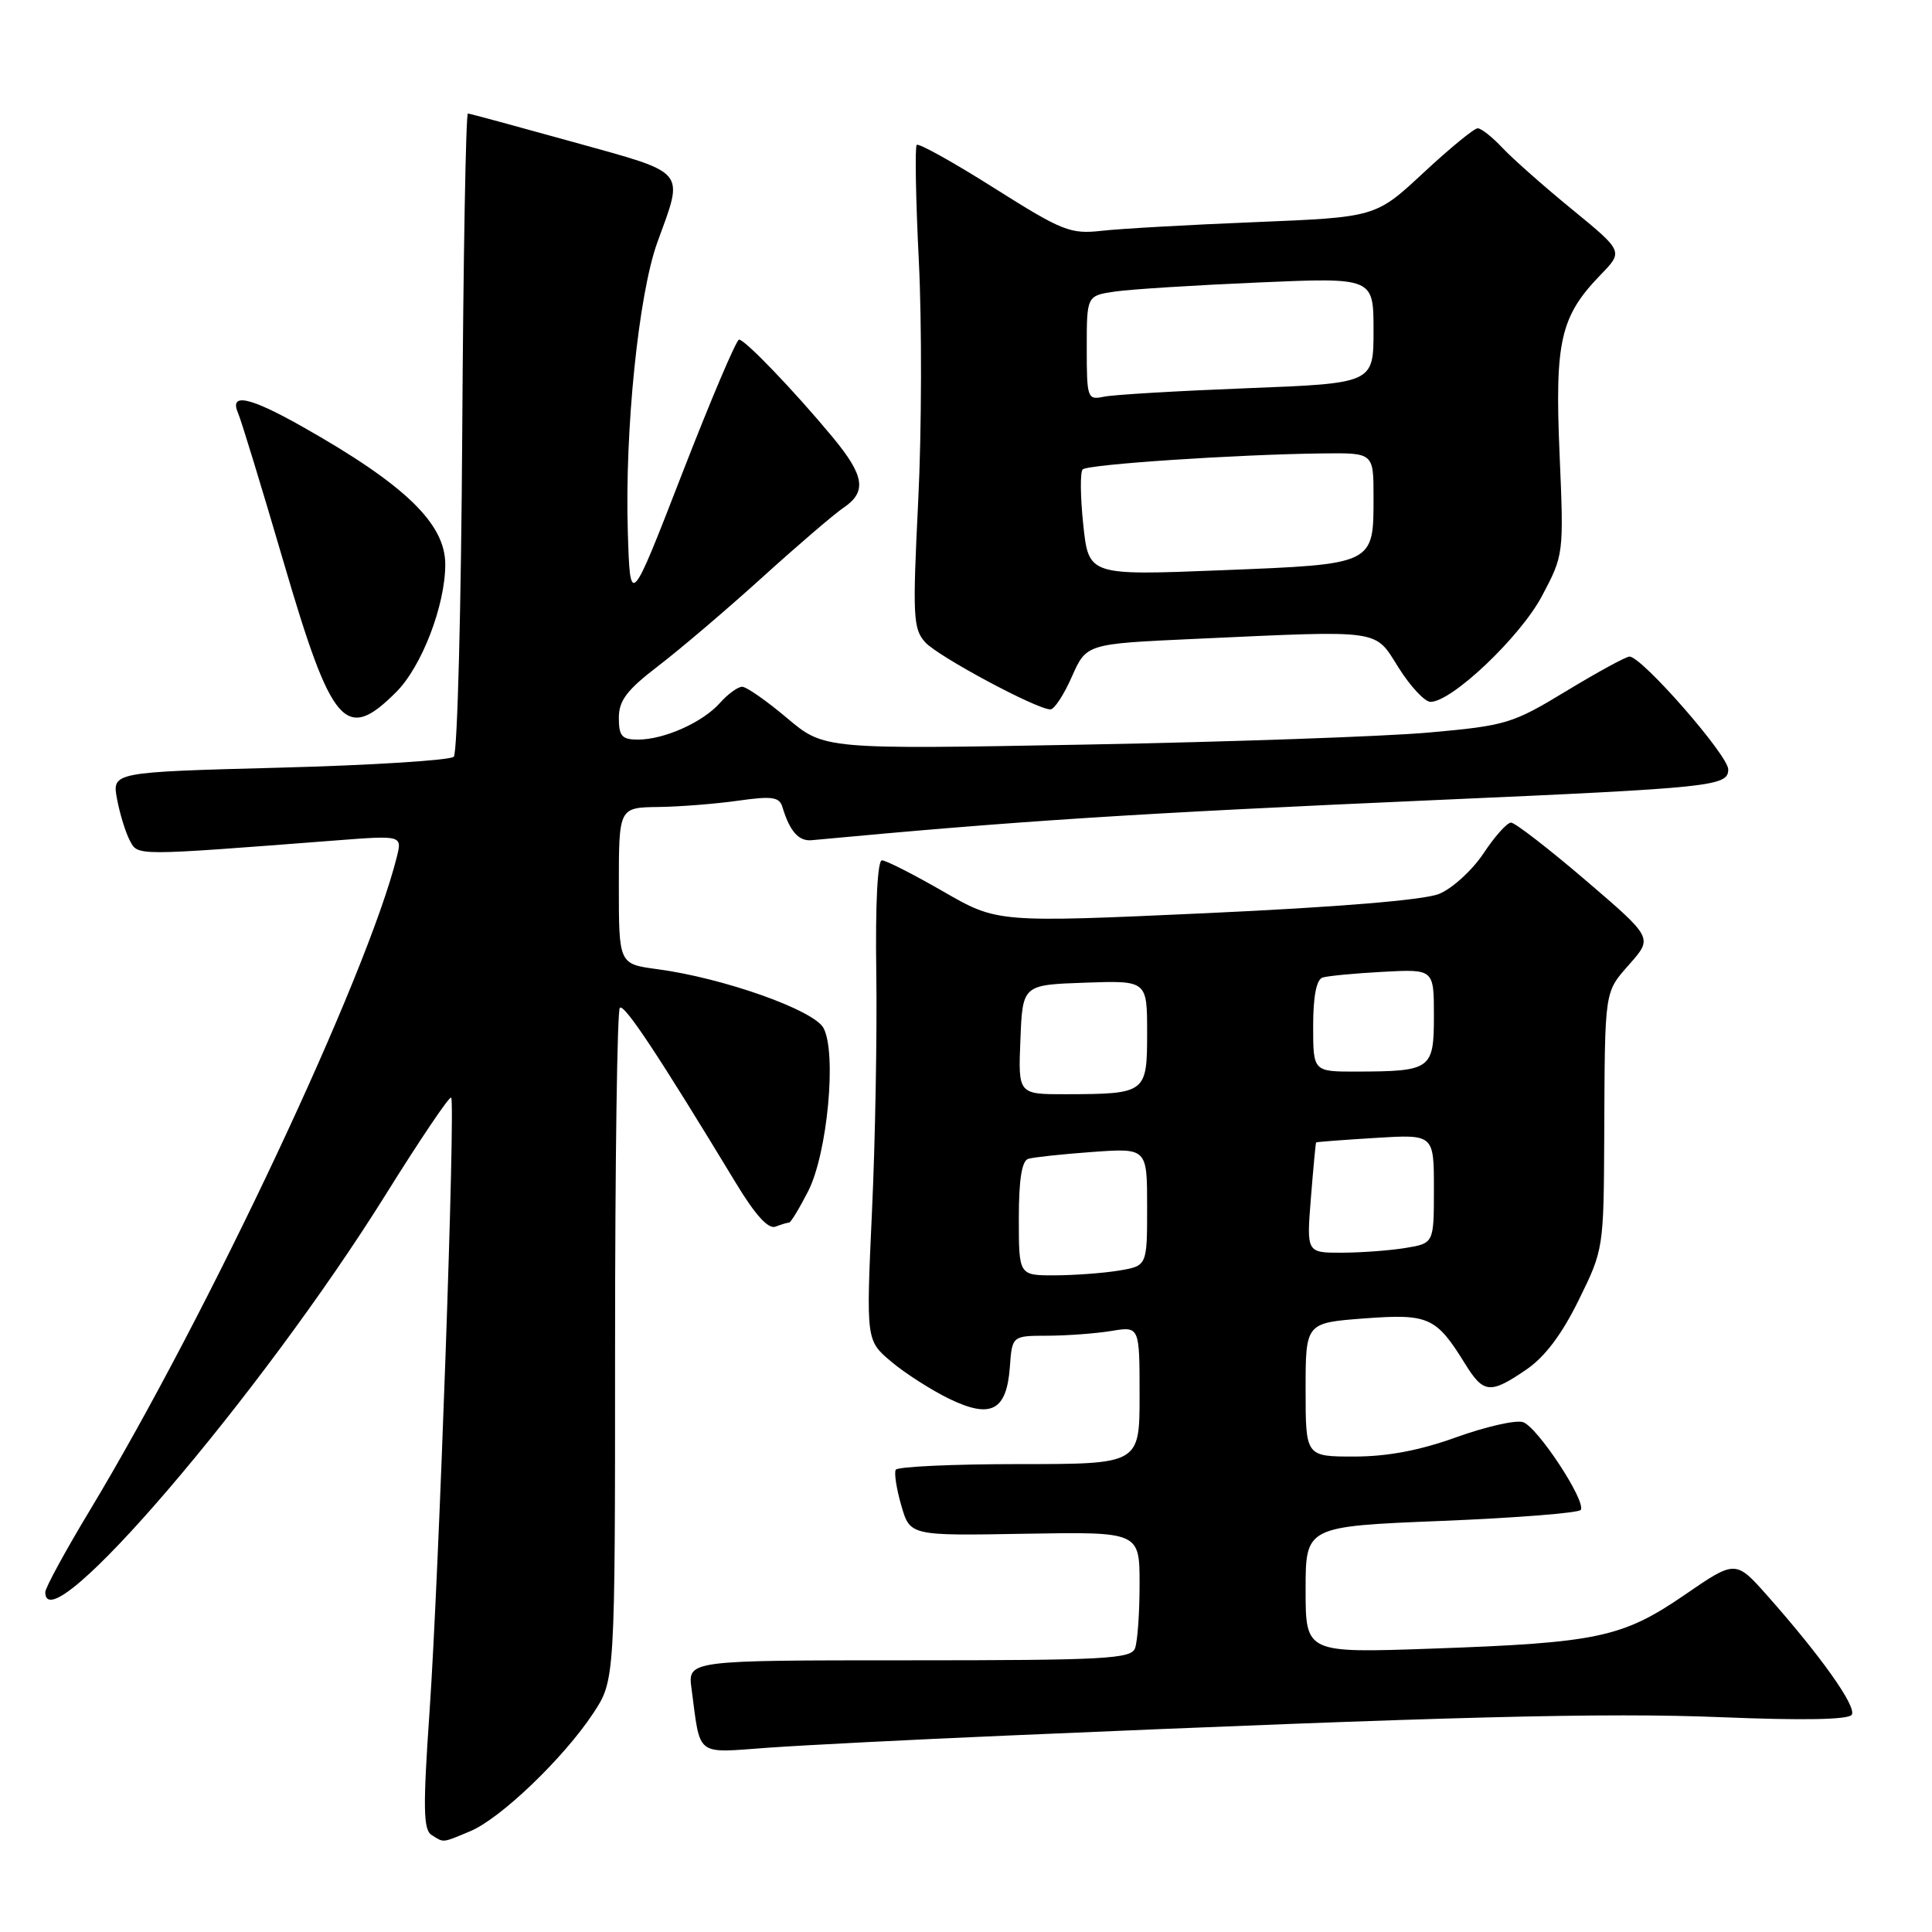 <?xml version="1.0" encoding="UTF-8" standalone="no"?>
<!DOCTYPE svg PUBLIC "-//W3C//DTD SVG 1.1//EN" "http://www.w3.org/Graphics/SVG/1.1/DTD/svg11.dtd" >
<svg xmlns="http://www.w3.org/2000/svg" xmlns:xlink="http://www.w3.org/1999/xlink" version="1.1" viewBox="0 0 256 256">
 <g >
 <path fill="currentColor"
d=" M 62.32 242.64 C 66.33 240.96 74.67 232.97 78.59 227.04 C 81.50 222.64 81.50 222.64 81.50 178.40 C 81.50 154.07 81.78 133.88 82.13 133.54 C 82.71 132.96 87.26 139.84 97.53 156.79 C 100.06 160.98 101.81 162.90 102.75 162.54 C 103.53 162.24 104.34 162.00 104.56 162.00 C 104.78 162.00 105.92 160.12 107.09 157.83 C 109.64 152.83 110.89 139.52 109.12 136.22 C 107.84 133.83 95.82 129.58 87.10 128.42 C 82.00 127.74 82.00 127.74 82.00 117.37 C 82.00 107.00 82.00 107.00 87.25 106.93 C 90.14 106.89 94.91 106.51 97.85 106.09 C 102.29 105.46 103.27 105.60 103.67 106.92 C 104.64 110.15 105.83 111.50 107.56 111.33 C 134.99 108.76 150.19 107.78 190.50 106.00 C 227.04 104.39 229.00 104.18 229.00 101.95 C 229.00 100.09 217.55 87.00 215.92 87.00 C 215.45 87.00 211.70 89.05 207.57 91.55 C 200.40 95.90 199.58 96.15 189.28 97.07 C 183.35 97.59 162.91 98.31 143.86 98.66 C 109.21 99.30 109.21 99.30 104.29 95.15 C 101.59 92.87 98.91 91.00 98.34 91.00 C 97.77 91.00 96.45 91.96 95.40 93.14 C 93.11 95.72 88.00 98.00 84.53 98.00 C 82.41 98.00 82.00 97.54 82.00 95.12 C 82.00 92.82 83.06 91.43 87.25 88.22 C 90.14 86.01 96.33 80.74 101.00 76.51 C 105.67 72.28 110.51 68.13 111.75 67.29 C 114.89 65.17 114.57 63.05 110.33 57.93 C 105.29 51.85 98.72 45.00 97.93 45.00 C 97.57 45.00 94.18 52.99 90.39 62.75 C 83.50 80.50 83.50 80.50 83.19 70.50 C 82.77 57.02 84.61 38.99 87.10 32.12 C 90.64 22.37 91.23 23.07 76.00 18.83 C 68.58 16.77 62.27 15.06 62.00 15.04 C 61.73 15.02 61.39 33.99 61.25 57.20 C 61.11 80.41 60.61 99.79 60.13 100.27 C 59.66 100.74 49.27 101.40 37.05 101.72 C 14.84 102.31 14.84 102.31 15.51 105.89 C 15.88 107.85 16.64 110.32 17.20 111.37 C 18.30 113.43 17.63 113.43 44.40 111.37 C 53.30 110.68 53.30 110.68 52.57 113.59 C 48.62 129.37 27.67 173.95 11.85 200.22 C 8.63 205.56 6.00 210.40 6.00 210.97 C 6.00 218.19 34.52 184.89 51.12 158.27 C 55.66 150.99 59.55 145.22 59.78 145.44 C 60.37 146.04 58.16 208.87 56.91 226.89 C 56.04 239.47 56.09 242.44 57.17 243.13 C 58.86 244.20 58.51 244.23 62.32 242.64 Z  M 133.50 229.97 C 192.32 227.43 212.71 226.91 228.12 227.54 C 238.98 227.98 244.96 227.87 245.37 227.21 C 246.03 226.14 241.31 219.48 234.24 211.50 C 229.98 206.69 229.98 206.69 223.24 211.32 C 214.99 216.98 211.71 217.68 189.75 218.45 C 173.00 219.04 173.00 219.04 173.00 210.65 C 173.00 202.26 173.00 202.26 191.00 201.53 C 200.90 201.13 209.21 200.47 209.46 200.07 C 210.18 198.89 203.70 189.04 201.80 188.44 C 200.84 188.13 196.87 189.04 192.97 190.44 C 188.13 192.19 183.83 193.00 179.44 193.00 C 173.00 193.00 173.00 193.00 173.00 184.14 C 173.00 175.29 173.00 175.29 180.74 174.70 C 189.30 174.06 190.29 174.50 194.11 180.68 C 196.57 184.66 197.44 184.75 202.20 181.51 C 204.68 179.83 206.94 176.84 209.18 172.28 C 212.48 165.58 212.50 165.44 212.57 150.52 C 212.66 130.81 212.55 131.59 216.00 127.66 C 218.99 124.25 218.99 124.25 210.08 116.62 C 205.18 112.43 200.74 109.00 200.22 109.00 C 199.69 109.00 198.05 110.84 196.57 113.08 C 195.08 115.32 192.43 117.74 190.68 118.45 C 188.67 119.26 177.29 120.20 159.83 121.00 C 132.15 122.26 132.15 122.26 124.99 118.13 C 121.05 115.86 117.39 114.00 116.86 114.00 C 116.28 114.00 115.98 119.81 116.11 128.75 C 116.23 136.86 115.98 151.18 115.54 160.56 C 114.76 177.62 114.76 177.62 118.10 180.43 C 119.93 181.97 123.38 184.18 125.76 185.34 C 131.30 188.03 133.38 186.95 133.81 181.15 C 134.11 177.00 134.11 177.00 138.81 176.99 C 141.39 176.98 145.19 176.70 147.25 176.36 C 151.00 175.74 151.00 175.74 151.00 184.87 C 151.00 194.00 151.00 194.00 135.06 194.00 C 126.29 194.00 118.93 194.34 118.69 194.75 C 118.46 195.16 118.79 197.30 119.43 199.50 C 120.59 203.50 120.59 203.50 135.80 203.23 C 151.00 202.97 151.00 202.97 151.00 209.90 C 151.00 213.72 150.73 217.55 150.39 218.42 C 149.86 219.81 146.28 220.00 120.46 220.00 C 91.13 220.00 91.13 220.00 91.63 223.75 C 92.85 232.92 92.03 232.28 101.79 231.58 C 106.58 231.24 120.85 230.51 133.50 229.97 Z  M 52.50 91.70 C 55.89 88.31 59.00 80.21 59.00 74.78 C 59.00 69.37 53.65 64.21 40.09 56.55 C 33.05 52.57 30.35 52.00 31.55 54.75 C 31.97 55.71 34.68 64.58 37.57 74.45 C 43.98 96.34 45.78 98.42 52.50 91.70 Z  M 142.03 89.66 C 143.96 85.31 143.96 85.31 158.23 84.66 C 183.47 83.51 182.06 83.31 185.34 88.50 C 186.90 90.98 188.80 93.00 189.55 93.00 C 192.38 93.00 201.46 84.38 204.32 78.97 C 207.21 73.52 207.22 73.45 206.65 60.13 C 206.01 45.18 206.76 41.92 212.10 36.40 C 215.10 33.31 215.10 33.31 208.30 27.74 C 204.56 24.68 200.41 21.01 199.08 19.59 C 197.74 18.16 196.27 17.00 195.80 17.00 C 195.33 17.00 192.10 19.65 188.62 22.89 C 182.29 28.78 182.29 28.78 166.40 29.43 C 157.65 29.78 148.47 30.30 146.00 30.58 C 141.83 31.05 140.78 30.63 131.72 24.91 C 126.34 21.51 121.73 18.94 121.47 19.20 C 121.22 19.45 121.34 26.37 121.75 34.58 C 122.16 42.79 122.13 57.07 121.67 66.33 C 120.91 81.66 120.99 83.33 122.59 85.10 C 124.30 86.99 137.37 94.00 139.19 94.00 C 139.70 94.00 140.98 92.05 142.03 89.66 Z  M 135.00 161.47 C 135.00 156.32 135.39 153.82 136.25 153.55 C 136.94 153.34 140.76 152.93 144.75 152.64 C 152.00 152.12 152.00 152.12 152.00 159.93 C 152.00 167.74 152.00 167.74 148.25 168.36 C 146.19 168.70 142.36 168.98 139.75 168.99 C 135.00 169.00 135.00 169.00 135.00 161.47 Z  M 173.70 158.75 C 174.02 154.76 174.33 151.44 174.39 151.38 C 174.45 151.31 177.99 151.04 182.25 150.78 C 190.00 150.30 190.00 150.30 190.00 157.52 C 190.00 164.74 190.00 164.74 186.25 165.36 C 184.19 165.70 180.39 165.98 177.81 165.99 C 173.12 166.00 173.12 166.00 173.70 158.75 Z  M 135.21 137.75 C 135.50 130.50 135.50 130.50 143.75 130.21 C 152.00 129.92 152.00 129.92 152.00 136.84 C 152.00 144.87 151.87 144.96 141.21 144.99 C 134.91 145.00 134.91 145.00 135.21 137.75 Z  M 174.00 135.97 C 174.00 132.03 174.43 129.80 175.25 129.53 C 175.94 129.31 179.54 128.97 183.25 128.77 C 190.00 128.41 190.00 128.41 190.00 134.59 C 190.00 141.71 189.65 141.96 179.75 141.99 C 174.00 142.00 174.00 142.00 174.00 135.97 Z  M 143.54 69.55 C 143.15 65.86 143.11 62.56 143.46 62.20 C 144.14 61.53 163.78 60.22 175.25 60.08 C 182.00 60.00 182.00 60.00 182.00 65.81 C 182.00 74.85 182.20 74.75 161.88 75.56 C 144.26 76.26 144.26 76.26 143.54 69.55 Z  M 144.00 46.11 C 144.00 39.18 144.00 39.18 147.75 38.63 C 149.81 38.33 158.36 37.79 166.75 37.43 C 182.00 36.77 182.00 36.77 182.00 43.78 C 182.00 50.79 182.00 50.79 165.25 51.44 C 156.04 51.80 147.49 52.30 146.25 52.57 C 144.09 53.02 144.00 52.77 144.00 46.11 Z "/>
</g>
</svg>